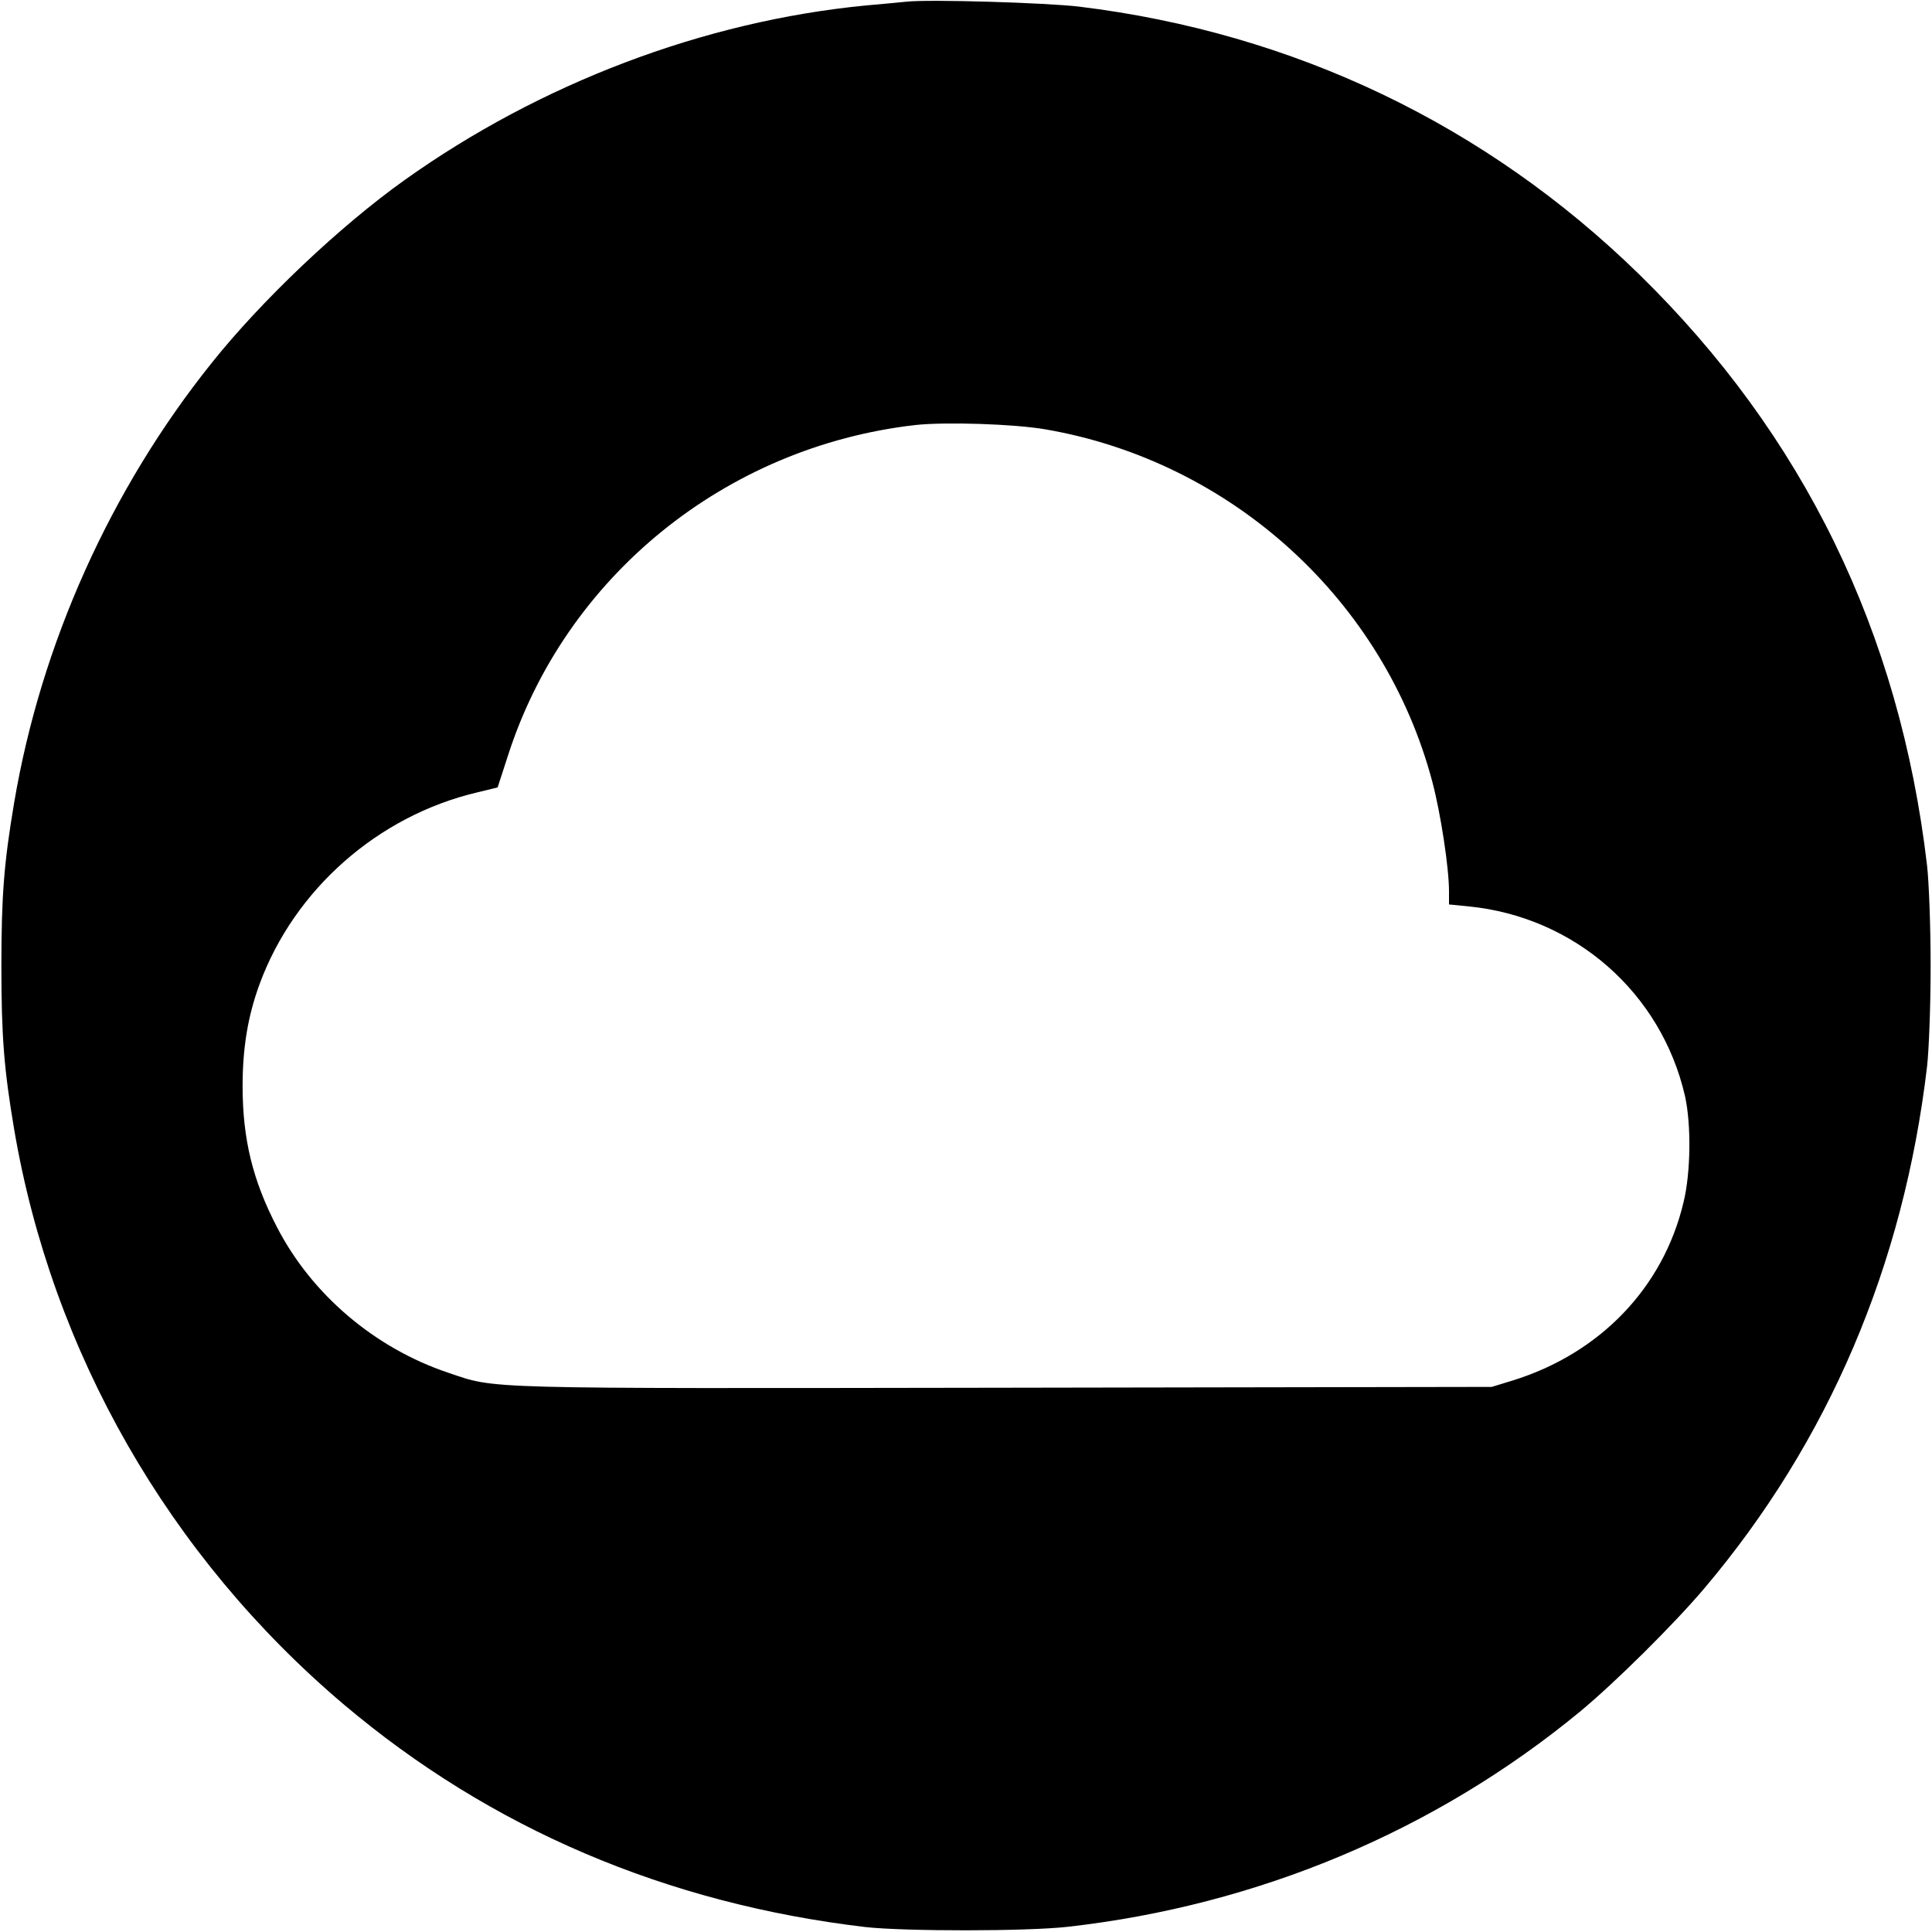<?xml version="1.0" standalone="no"?>
<!DOCTYPE svg PUBLIC "-//W3C//DTD SVG 20010904//EN"
 "http://www.w3.org/TR/2001/REC-SVG-20010904/DTD/svg10.dtd">
<svg version="1.0" xmlns="http://www.w3.org/2000/svg"
 width="700pt" height="700pt" viewBox="0 0 700 700"
 preserveAspectRatio="xMidYMid meet">
<g transform="translate(0,700) scale(0.1,-0.1)"
fill="#000000" stroke="none">
<path d="M3285 6994 c-22 -2 -89 -9 -150 -14 -585 -57 -1178 -282 -1670 -633
-234 -167 -517 -435 -698 -662 -367 -458 -619 -1019 -716 -1595 -36 -214 -46
-332 -46 -590 0 -258 10 -376 46 -590 137 -809 561 -1549 1194 -2085 532 -450
1170 -722 1890 -807 144 -16 586 -16 735 1 689 78 1331 348 1854 779 127 105
340 316 451 447 450 532 722 1170 807 1890 7 62 13 220 13 365 0 145 -6 303
-13 365 -99 844 -447 1558 -1043 2141 -555 542 -1251 875 -2029 970 -118 14
-539 27 -625 18z m505 -1550 c674 -117 1226 -620 1400 -1278 30 -114 60 -310
60 -395 l0 -48 71 -7 c385 -38 698 -313 784 -687 23 -103 21 -277 -5 -384 -73
-310 -303 -549 -620 -647 l-75 -23 -1764 -3 c-1924 -3 -1840 -5 -2016 54 -266
89 -495 283 -621 527 -89 171 -125 321 -125 512 0 138 19 253 61 368 126 344
429 611 789 696 l74 18 37 114 c208 649 787 1120 1476 1199 109 12 360 4 474
-16z"/>
</g>
</svg>
